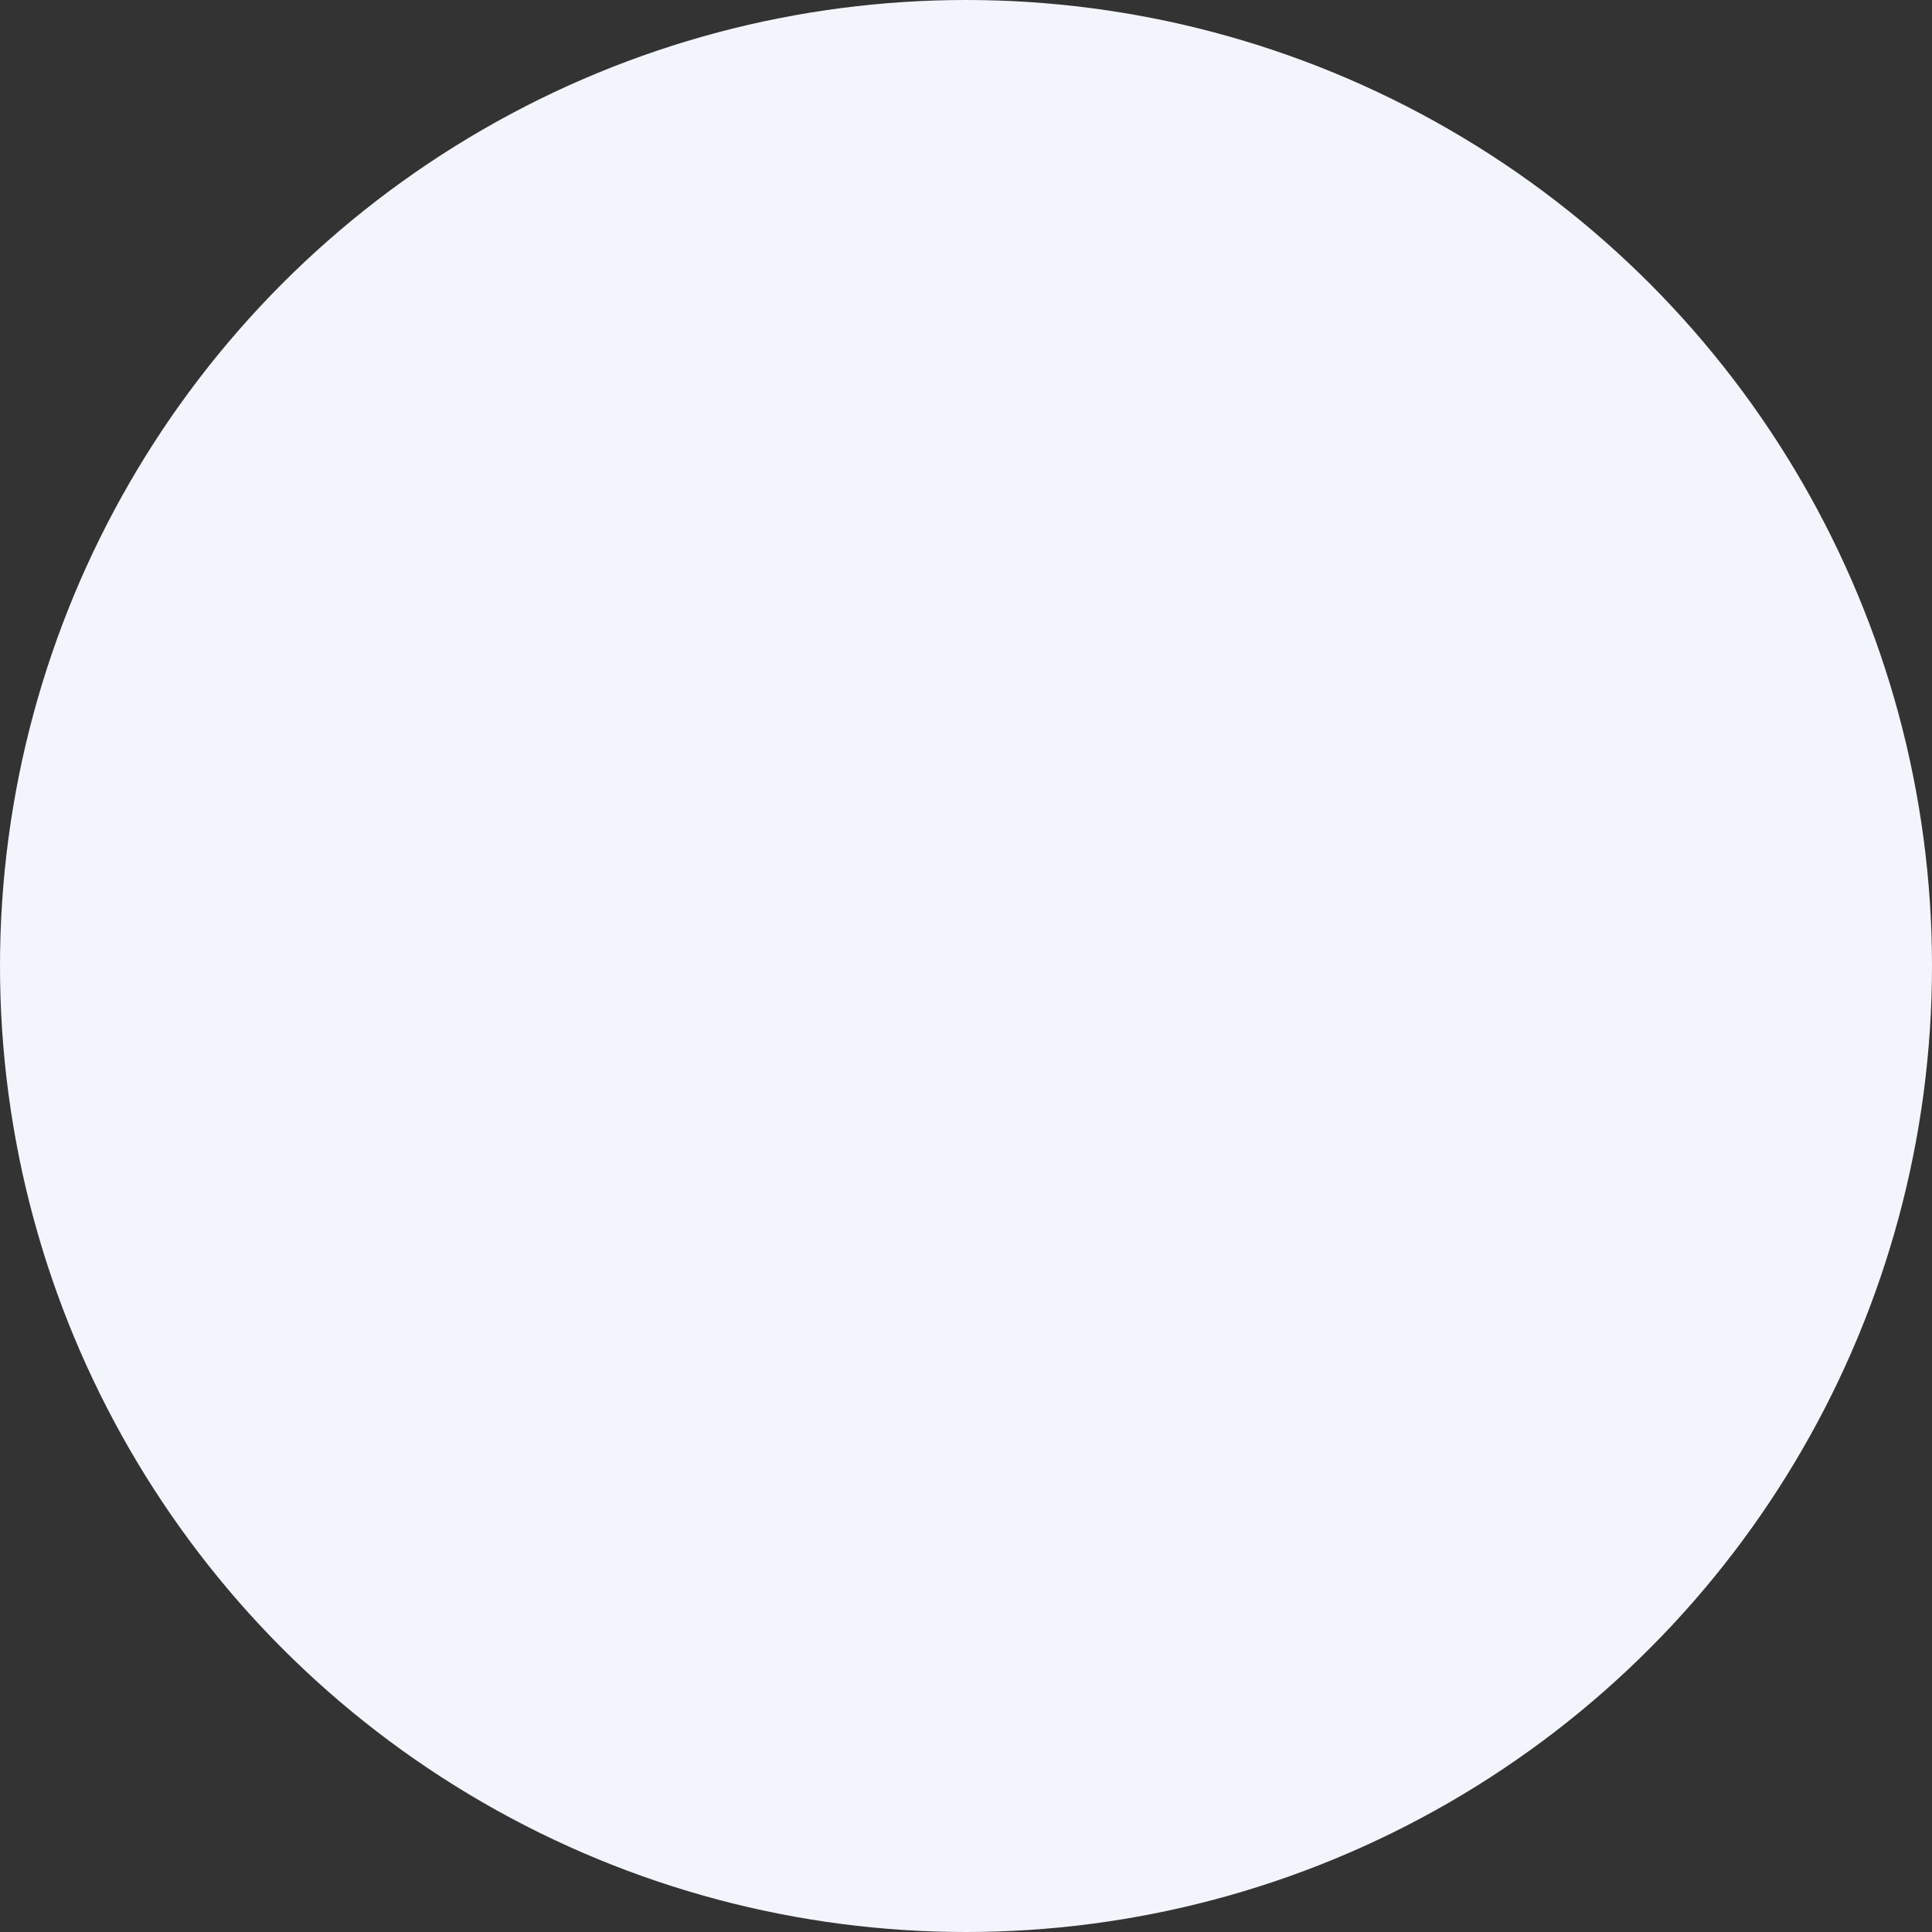 <svg width="329" height="329" viewBox="0 0 329 329" fill="none" xmlns="http://www.w3.org/2000/svg">
<rect x="0" y="0" width="329" height="329" fill="#333333" stroke="none"/>
<circle cx="164.5" cy="164.5" r="164.5" fill="#F3F5FD"/>
</svg>
